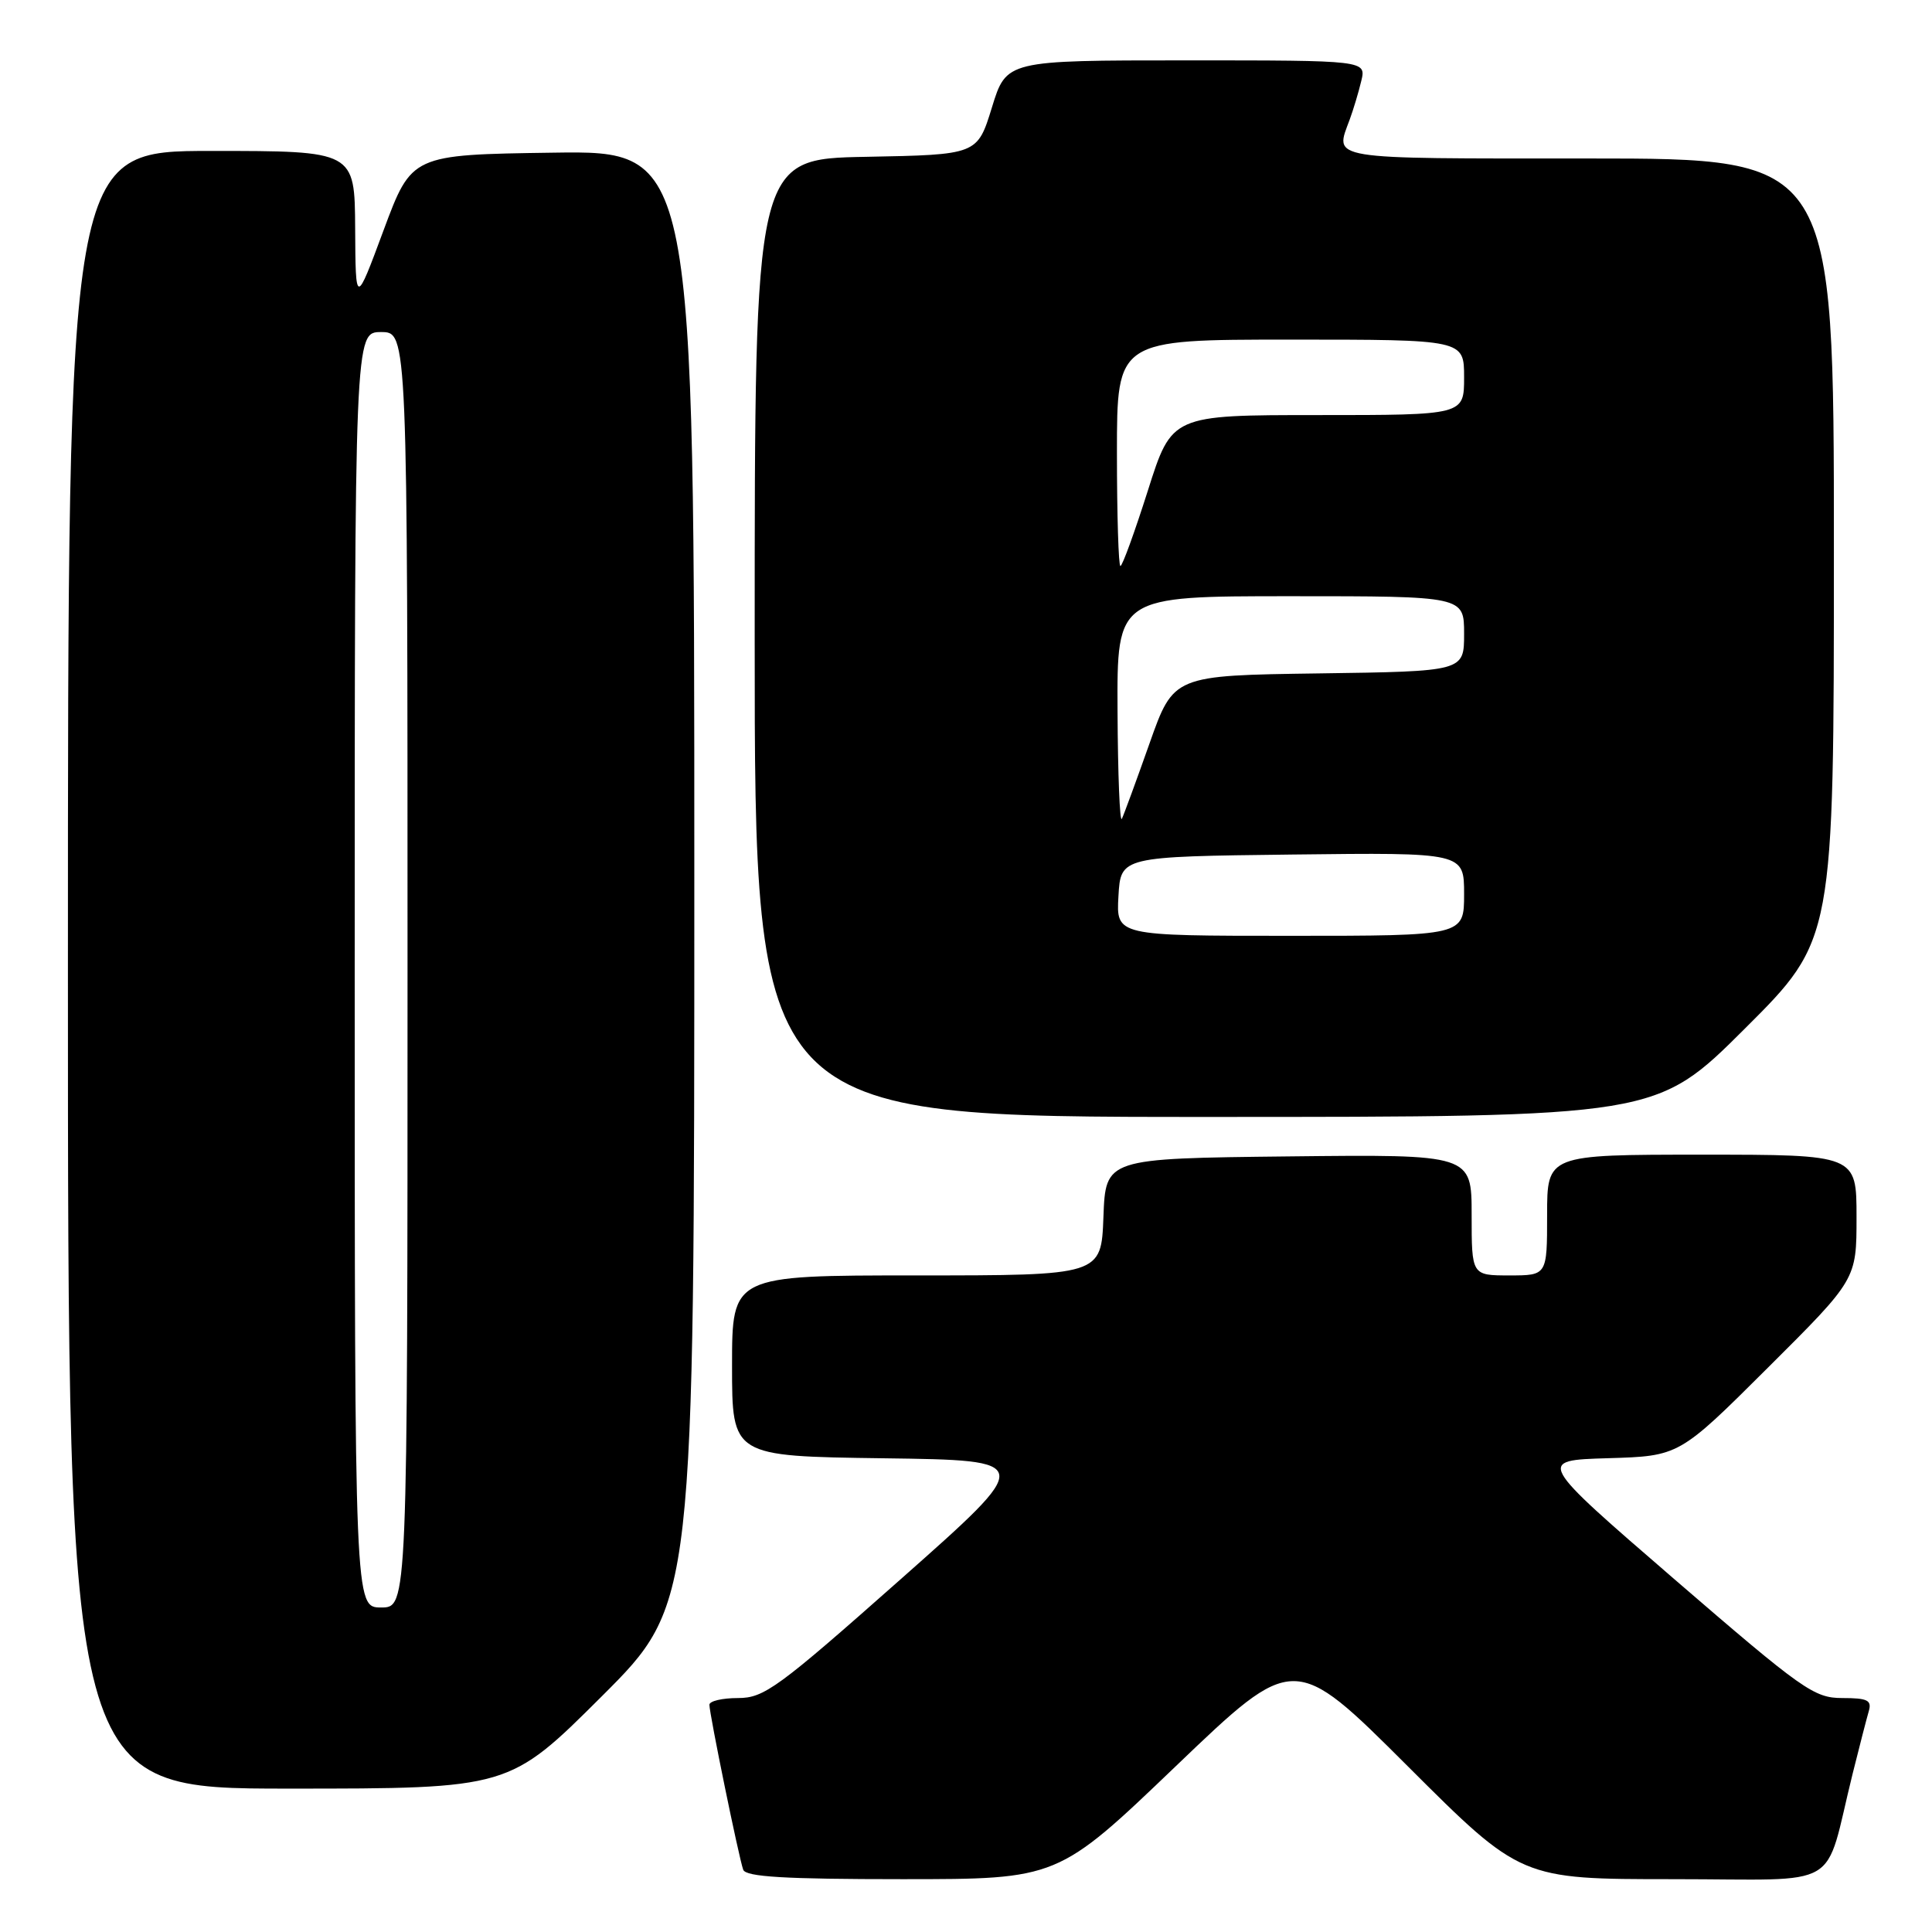 <?xml version="1.0" encoding="UTF-8" standalone="no"?>
<!DOCTYPE svg PUBLIC "-//W3C//DTD SVG 1.1//EN" "http://www.w3.org/Graphics/SVG/1.1/DTD/svg11.dtd" >
<svg xmlns="http://www.w3.org/2000/svg" xmlns:xlink="http://www.w3.org/1999/xlink" version="1.1" viewBox="0 0 256 256">
 <g >
 <path fill="currentColor"
d=" M 155.83 234.00 C 171.48 219.01 171.48 219.01 186.50 234.00 C 201.52 249.00 201.52 249.00 221.72 249.00 C 244.56 249.00 241.58 250.75 245.49 235.00 C 246.38 231.43 247.34 227.71 247.62 226.75 C 248.05 225.29 247.47 225.00 244.12 225.00 C 240.37 225.00 238.88 223.94 221.86 209.25 C 203.63 193.50 203.63 193.50 213.06 193.22 C 222.50 192.94 222.50 192.94 234.25 181.23 C 246.00 169.53 246.00 169.53 246.00 161.27 C 246.00 153.00 246.00 153.00 225.50 153.00 C 205.00 153.00 205.00 153.00 205.00 161.00 C 205.00 169.00 205.00 169.00 200.00 169.00 C 195.00 169.00 195.00 169.00 195.00 160.98 C 195.00 152.96 195.00 152.96 170.75 153.23 C 146.50 153.50 146.50 153.50 146.21 161.25 C 145.92 169.00 145.92 169.00 121.46 169.00 C 97.00 169.00 97.00 169.00 97.00 180.98 C 97.00 192.96 97.00 192.96 117.07 193.23 C 137.14 193.50 137.14 193.50 119.35 209.25 C 103.06 223.68 101.25 225.00 97.79 225.00 C 95.70 225.00 94.00 225.40 94.00 225.89 C 94.00 227.11 97.91 246.20 98.48 247.75 C 98.83 248.69 103.97 249.00 119.55 249.00 C 140.17 249.00 140.17 249.00 155.83 234.00 Z  M 79.74 224.77 C 92.00 212.53 92.00 212.53 92.00 116.24 C 92.00 19.96 92.00 19.96 73.27 20.23 C 54.55 20.50 54.55 20.50 50.83 30.50 C 47.12 40.50 47.12 40.50 47.06 30.25 C 47.00 20.00 47.00 20.00 28.00 20.00 C 9.00 20.00 9.00 20.00 9.00 128.50 C 9.00 237.00 9.00 237.00 38.24 237.00 C 67.47 237.00 67.47 237.00 79.74 224.77 Z  M 231.23 136.27 C 243.00 124.53 243.00 124.53 243.00 72.77 C 243.00 21.00 243.00 21.00 210.50 21.00 C 175.43 21.00 176.86 21.23 178.85 15.82 C 179.32 14.54 180.01 12.26 180.37 10.75 C 181.04 8.00 181.04 8.00 157.19 8.00 C 133.35 8.00 133.35 8.00 131.43 14.25 C 129.50 20.50 129.50 20.50 114.75 20.78 C 100.00 21.05 100.00 21.05 100.00 84.53 C 100.00 148.00 100.00 148.00 159.73 148.00 C 219.47 148.00 219.47 148.00 231.23 136.27 Z  M 47.00 128.50 C 47.00 44.00 47.00 44.00 50.50 44.00 C 54.00 44.00 54.00 44.00 54.00 128.50 C 54.00 213.00 54.00 213.00 50.50 213.00 C 47.00 213.00 47.00 213.00 47.00 128.50 Z  M 148.20 118.75 C 148.50 113.50 148.50 113.50 171.25 113.23 C 194.00 112.96 194.00 112.96 194.00 118.48 C 194.00 124.00 194.00 124.00 170.95 124.00 C 147.90 124.00 147.90 124.00 148.20 118.75 Z  M 148.08 94.25 C 148.00 79.00 148.00 79.00 171.00 79.00 C 194.00 79.00 194.00 79.00 194.00 83.98 C 194.00 88.96 194.00 88.96 174.75 89.23 C 155.50 89.50 155.50 89.50 152.32 98.50 C 150.57 103.45 148.92 107.95 148.65 108.50 C 148.38 109.05 148.12 102.64 148.08 94.25 Z  M 148.00 60.00 C 148.00 45.00 148.00 45.00 171.00 45.00 C 194.00 45.00 194.00 45.00 194.00 50.00 C 194.00 55.00 194.00 55.00 174.63 55.00 C 155.27 55.00 155.27 55.00 152.10 65.00 C 150.35 70.50 148.72 75.00 148.46 75.00 C 148.21 75.00 148.00 68.25 148.00 60.00 Z "/>
</g>
</svg>